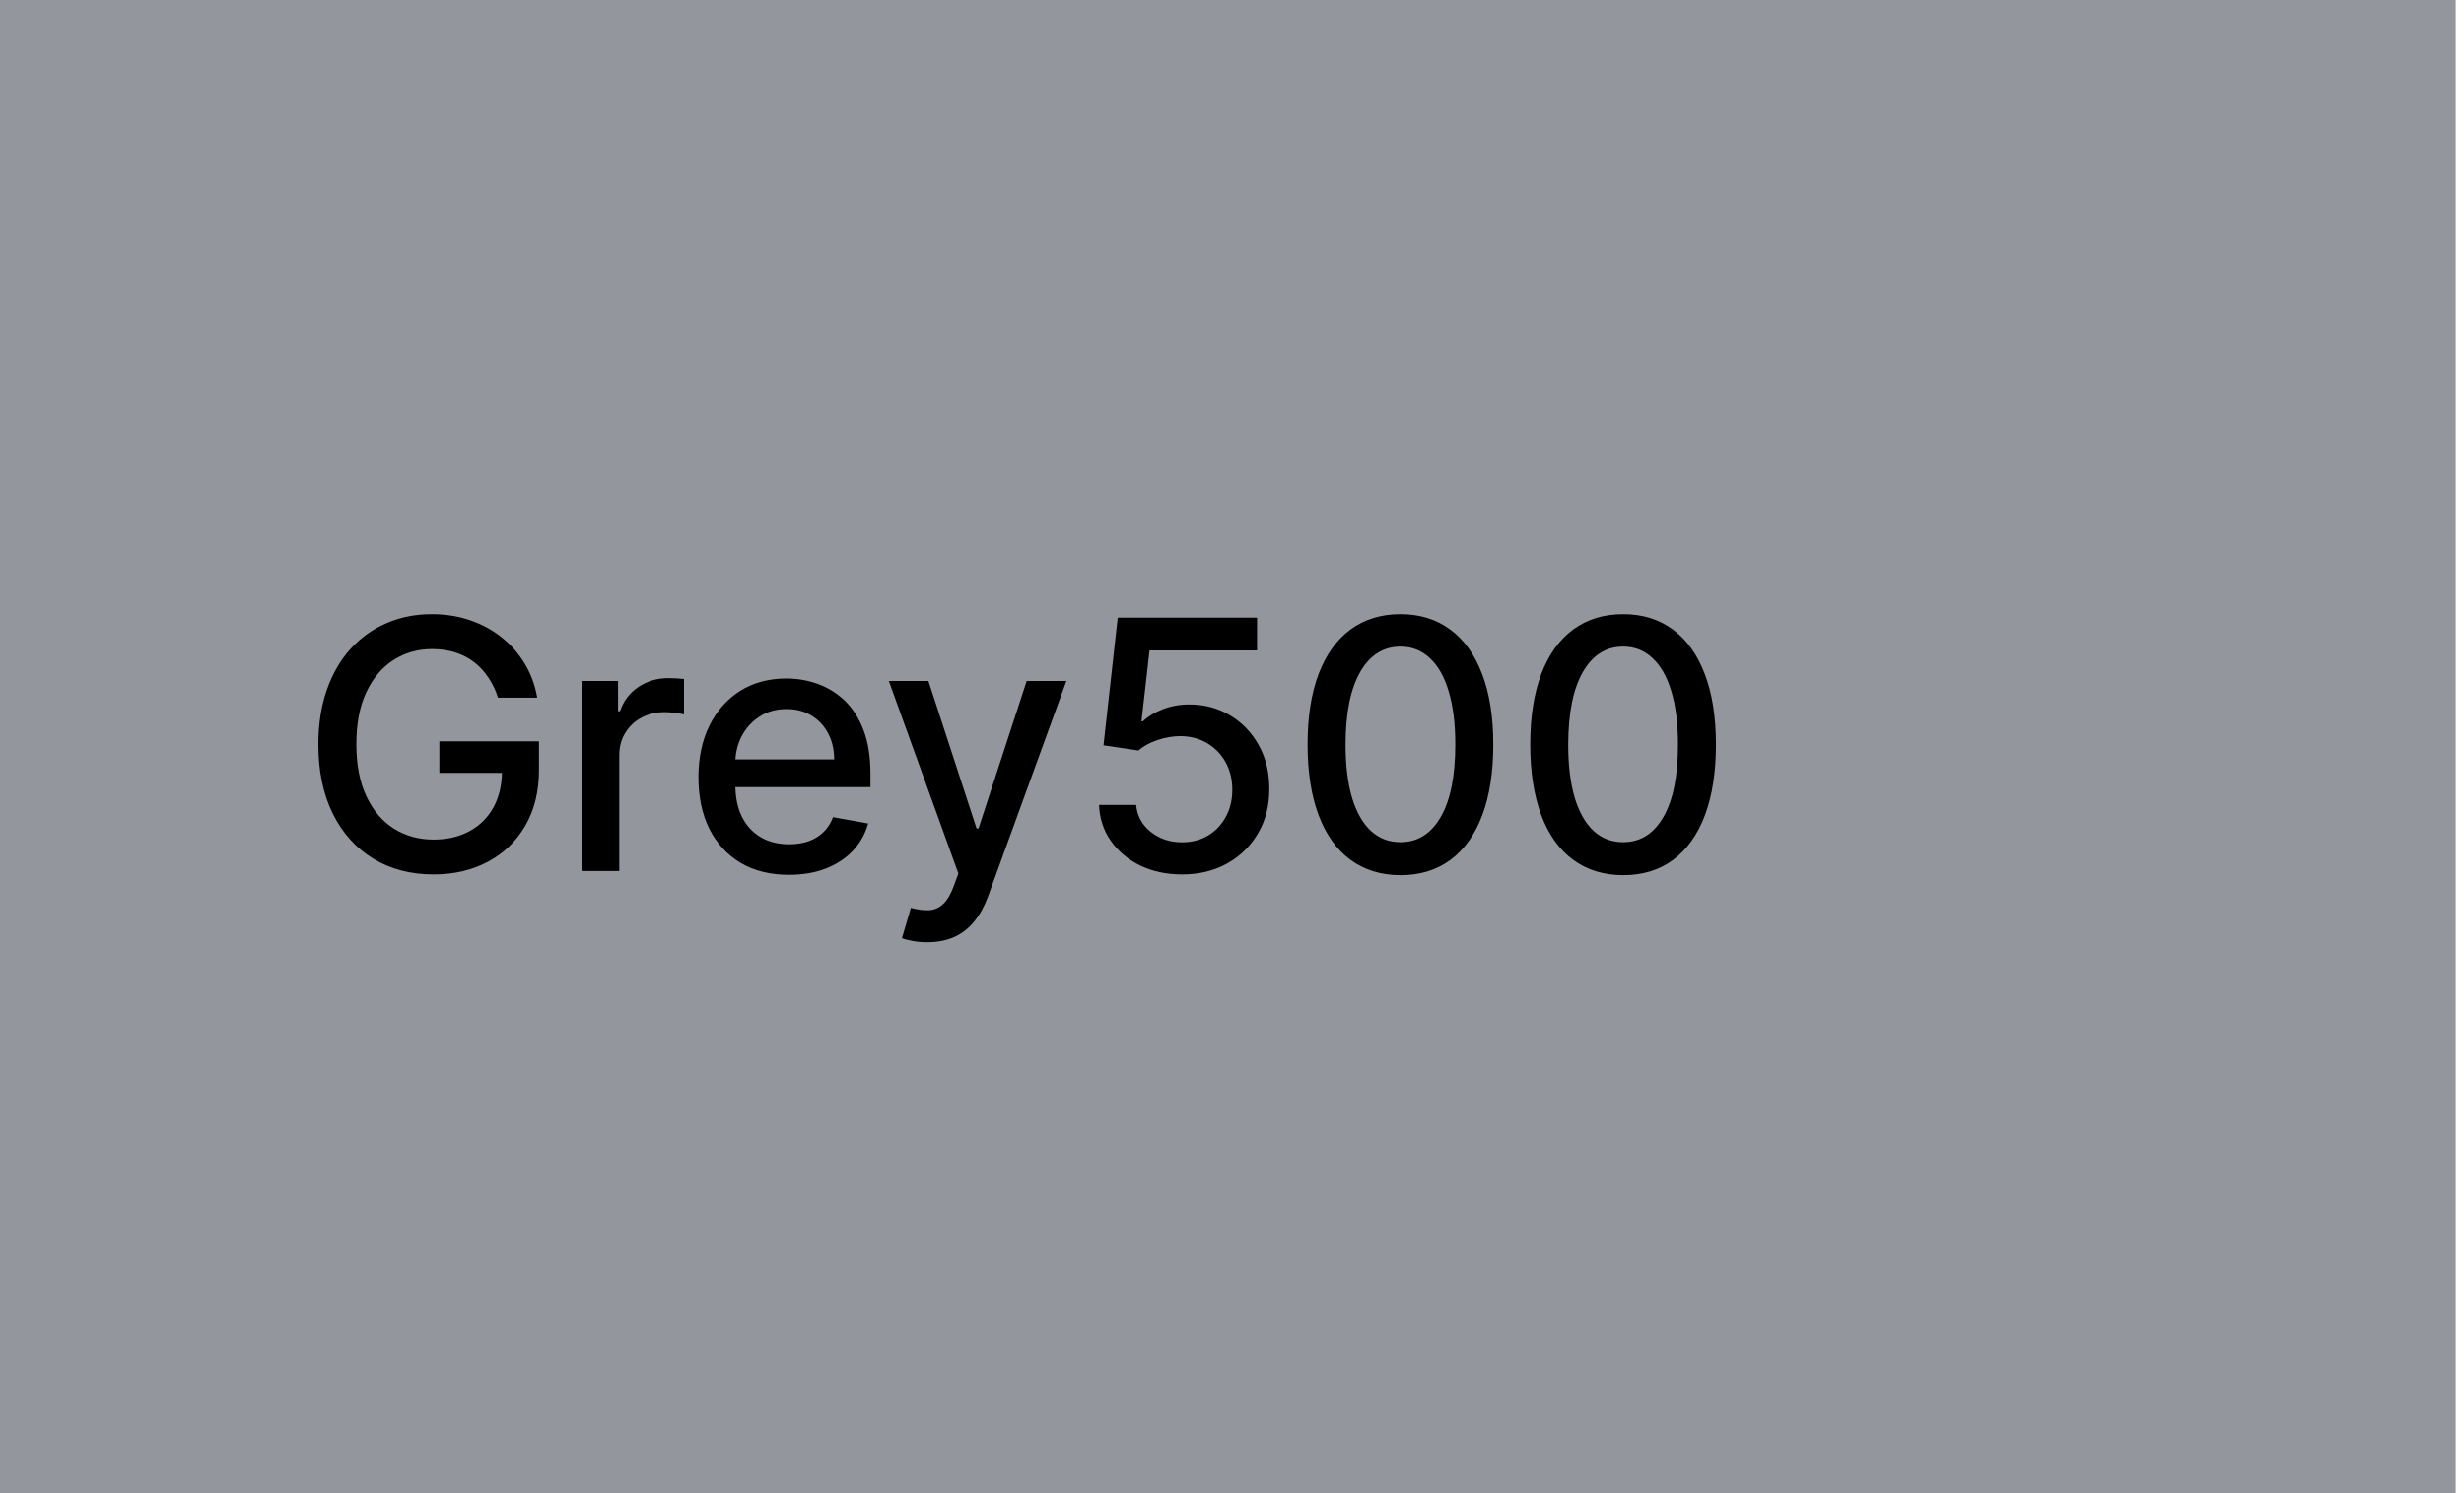 <svg width="99" height="60" viewBox="0 0 99 60" fill="none" xmlns="http://www.w3.org/2000/svg">
<rect width="98.667" height="60" fill="#94969E"/>
<path d="M20.009 28.035C19.913 27.733 19.784 27.463 19.621 27.224C19.462 26.983 19.272 26.777 19.05 26.608C18.828 26.436 18.574 26.305 18.289 26.215C18.007 26.126 17.697 26.081 17.359 26.081C16.786 26.081 16.269 26.229 15.808 26.523C15.348 26.818 14.983 27.251 14.714 27.821C14.449 28.388 14.317 29.082 14.317 29.904C14.317 30.729 14.451 31.427 14.72 31.997C14.988 32.567 15.356 33 15.823 33.295C16.291 33.59 16.822 33.737 17.419 33.737C17.973 33.737 18.455 33.624 18.866 33.399C19.28 33.174 19.6 32.856 19.825 32.445C20.054 32.03 20.168 31.543 20.168 30.983L20.566 31.058H17.653V29.79H21.655V30.948C21.655 31.803 21.473 32.546 21.108 33.175C20.747 33.802 20.246 34.286 19.607 34.627C18.97 34.968 18.241 35.139 17.419 35.139C16.498 35.139 15.689 34.927 14.993 34.503C14.3 34.079 13.76 33.477 13.372 32.698C12.984 31.916 12.79 30.988 12.79 29.914C12.79 29.102 12.903 28.373 13.129 27.727C13.354 27.08 13.671 26.532 14.078 26.081C14.489 25.627 14.971 25.28 15.525 25.042C16.082 24.8 16.69 24.679 17.349 24.679C17.9 24.679 18.412 24.76 18.886 24.923C19.363 25.085 19.787 25.315 20.158 25.614C20.533 25.912 20.843 26.267 21.088 26.678C21.333 27.085 21.499 27.538 21.585 28.035H20.009ZM23.396 35V27.364H24.832V28.577H24.912C25.051 28.166 25.296 27.843 25.648 27.607C26.002 27.369 26.403 27.249 26.851 27.249C26.944 27.249 27.053 27.253 27.179 27.259C27.308 27.266 27.409 27.274 27.482 27.284V28.706C27.423 28.689 27.317 28.671 27.164 28.651C27.012 28.628 26.859 28.616 26.707 28.616C26.355 28.616 26.042 28.691 25.767 28.84C25.495 28.986 25.28 29.19 25.121 29.452C24.962 29.71 24.882 30.005 24.882 30.337V35H23.396ZM31.696 35.154C30.944 35.154 30.296 34.993 29.753 34.672C29.212 34.347 28.795 33.891 28.5 33.305C28.208 32.715 28.062 32.024 28.062 31.232C28.062 30.449 28.208 29.76 28.5 29.163C28.795 28.567 29.206 28.101 29.733 27.766C30.263 27.432 30.883 27.264 31.592 27.264C32.023 27.264 32.441 27.335 32.845 27.478C33.249 27.62 33.612 27.844 33.934 28.149C34.255 28.454 34.509 28.85 34.694 29.337C34.88 29.821 34.973 30.41 34.973 31.102V31.629H28.902V30.516H33.516C33.516 30.125 33.437 29.778 33.277 29.477C33.118 29.172 32.895 28.931 32.606 28.756C32.321 28.58 31.986 28.492 31.602 28.492C31.184 28.492 30.82 28.595 30.508 28.8C30.2 29.003 29.961 29.268 29.792 29.596C29.627 29.921 29.544 30.274 29.544 30.655V31.525C29.544 32.035 29.633 32.469 29.812 32.827C29.994 33.185 30.248 33.459 30.573 33.648C30.898 33.833 31.277 33.926 31.711 33.926C31.993 33.926 32.25 33.886 32.482 33.807C32.714 33.724 32.914 33.601 33.084 33.439C33.252 33.276 33.382 33.076 33.471 32.837L34.878 33.091C34.766 33.505 34.563 33.868 34.272 34.18C33.983 34.488 33.62 34.728 33.183 34.901C32.749 35.07 32.253 35.154 31.696 35.154ZM37.253 37.864C37.031 37.864 36.829 37.845 36.646 37.809C36.464 37.776 36.328 37.739 36.239 37.7L36.597 36.481C36.868 36.554 37.11 36.586 37.322 36.576C37.535 36.566 37.722 36.486 37.884 36.337C38.05 36.188 38.196 35.945 38.322 35.606L38.506 35.099L35.712 27.364H37.303L39.237 33.29H39.316L41.25 27.364H42.846L39.699 36.019C39.553 36.417 39.367 36.753 39.142 37.028C38.917 37.307 38.648 37.516 38.337 37.655C38.025 37.794 37.664 37.864 37.253 37.864ZM47.494 35.139C46.871 35.139 46.311 35.02 45.813 34.781C45.32 34.539 44.925 34.208 44.63 33.787C44.335 33.366 44.178 32.885 44.158 32.345H45.649C45.686 32.783 45.88 33.142 46.231 33.424C46.582 33.706 47.003 33.847 47.494 33.847C47.885 33.847 48.231 33.757 48.533 33.578C48.838 33.396 49.077 33.146 49.249 32.827C49.425 32.509 49.512 32.146 49.512 31.739C49.512 31.324 49.423 30.955 49.244 30.63C49.065 30.305 48.818 30.05 48.503 29.864C48.192 29.679 47.834 29.584 47.429 29.581C47.121 29.581 46.811 29.634 46.5 29.74C46.188 29.846 45.936 29.985 45.744 30.158L44.337 29.949L44.909 24.818H50.507V26.136H46.186L45.863 28.984H45.923C46.122 28.792 46.385 28.631 46.713 28.502C47.045 28.373 47.399 28.308 47.777 28.308C48.397 28.308 48.949 28.456 49.433 28.751C49.92 29.046 50.303 29.448 50.581 29.959C50.863 30.466 51.002 31.049 50.999 31.709C51.002 32.368 50.853 32.957 50.551 33.474C50.253 33.991 49.839 34.398 49.309 34.697C48.782 34.992 48.177 35.139 47.494 35.139ZM56.27 35.169C55.484 35.166 54.813 34.959 54.256 34.548C53.699 34.137 53.273 33.538 52.978 32.753C52.683 31.967 52.536 31.021 52.536 29.914C52.536 28.81 52.683 27.867 52.978 27.085C53.277 26.303 53.704 25.706 54.261 25.296C54.821 24.884 55.491 24.679 56.27 24.679C57.048 24.679 57.716 24.886 58.273 25.3C58.83 25.711 59.256 26.308 59.551 27.09C59.849 27.869 59.998 28.81 59.998 29.914C59.998 31.024 59.851 31.972 59.556 32.758C59.261 33.54 58.835 34.138 58.278 34.553C57.721 34.964 57.052 35.169 56.27 35.169ZM56.27 33.842C56.959 33.842 57.497 33.505 57.885 32.832C58.276 32.16 58.472 31.187 58.472 29.914C58.472 29.069 58.382 28.355 58.203 27.771C58.028 27.185 57.774 26.741 57.443 26.439C57.115 26.134 56.724 25.982 56.27 25.982C55.583 25.982 55.045 26.32 54.654 26.996C54.263 27.672 54.065 28.645 54.062 29.914C54.062 30.762 54.15 31.48 54.326 32.067C54.505 32.65 54.758 33.093 55.086 33.394C55.414 33.693 55.809 33.842 56.27 33.842ZM65.217 35.169C64.431 35.166 63.76 34.959 63.203 34.548C62.646 34.137 62.22 33.538 61.925 32.753C61.63 31.967 61.483 31.021 61.483 29.914C61.483 28.81 61.63 27.867 61.925 27.085C62.224 26.303 62.651 25.706 63.208 25.296C63.768 24.884 64.438 24.679 65.217 24.679C65.996 24.679 66.663 24.886 67.22 25.3C67.777 25.711 68.203 26.308 68.498 27.09C68.796 27.869 68.945 28.81 68.945 29.914C68.945 31.024 68.798 31.972 68.503 32.758C68.208 33.54 67.782 34.138 67.225 34.553C66.668 34.964 65.999 35.169 65.217 35.169ZM65.217 33.842C65.906 33.842 66.445 33.505 66.832 32.832C67.223 32.16 67.419 31.187 67.419 29.914C67.419 29.069 67.329 28.355 67.15 27.771C66.975 27.185 66.721 26.741 66.39 26.439C66.062 26.134 65.671 25.982 65.217 25.982C64.531 25.982 63.992 26.32 63.601 26.996C63.21 27.672 63.013 28.645 63.009 29.914C63.009 30.762 63.097 31.48 63.273 32.067C63.452 32.65 63.705 33.093 64.033 33.394C64.362 33.693 64.756 33.842 65.217 33.842Z" fill="black"/>
</svg>
